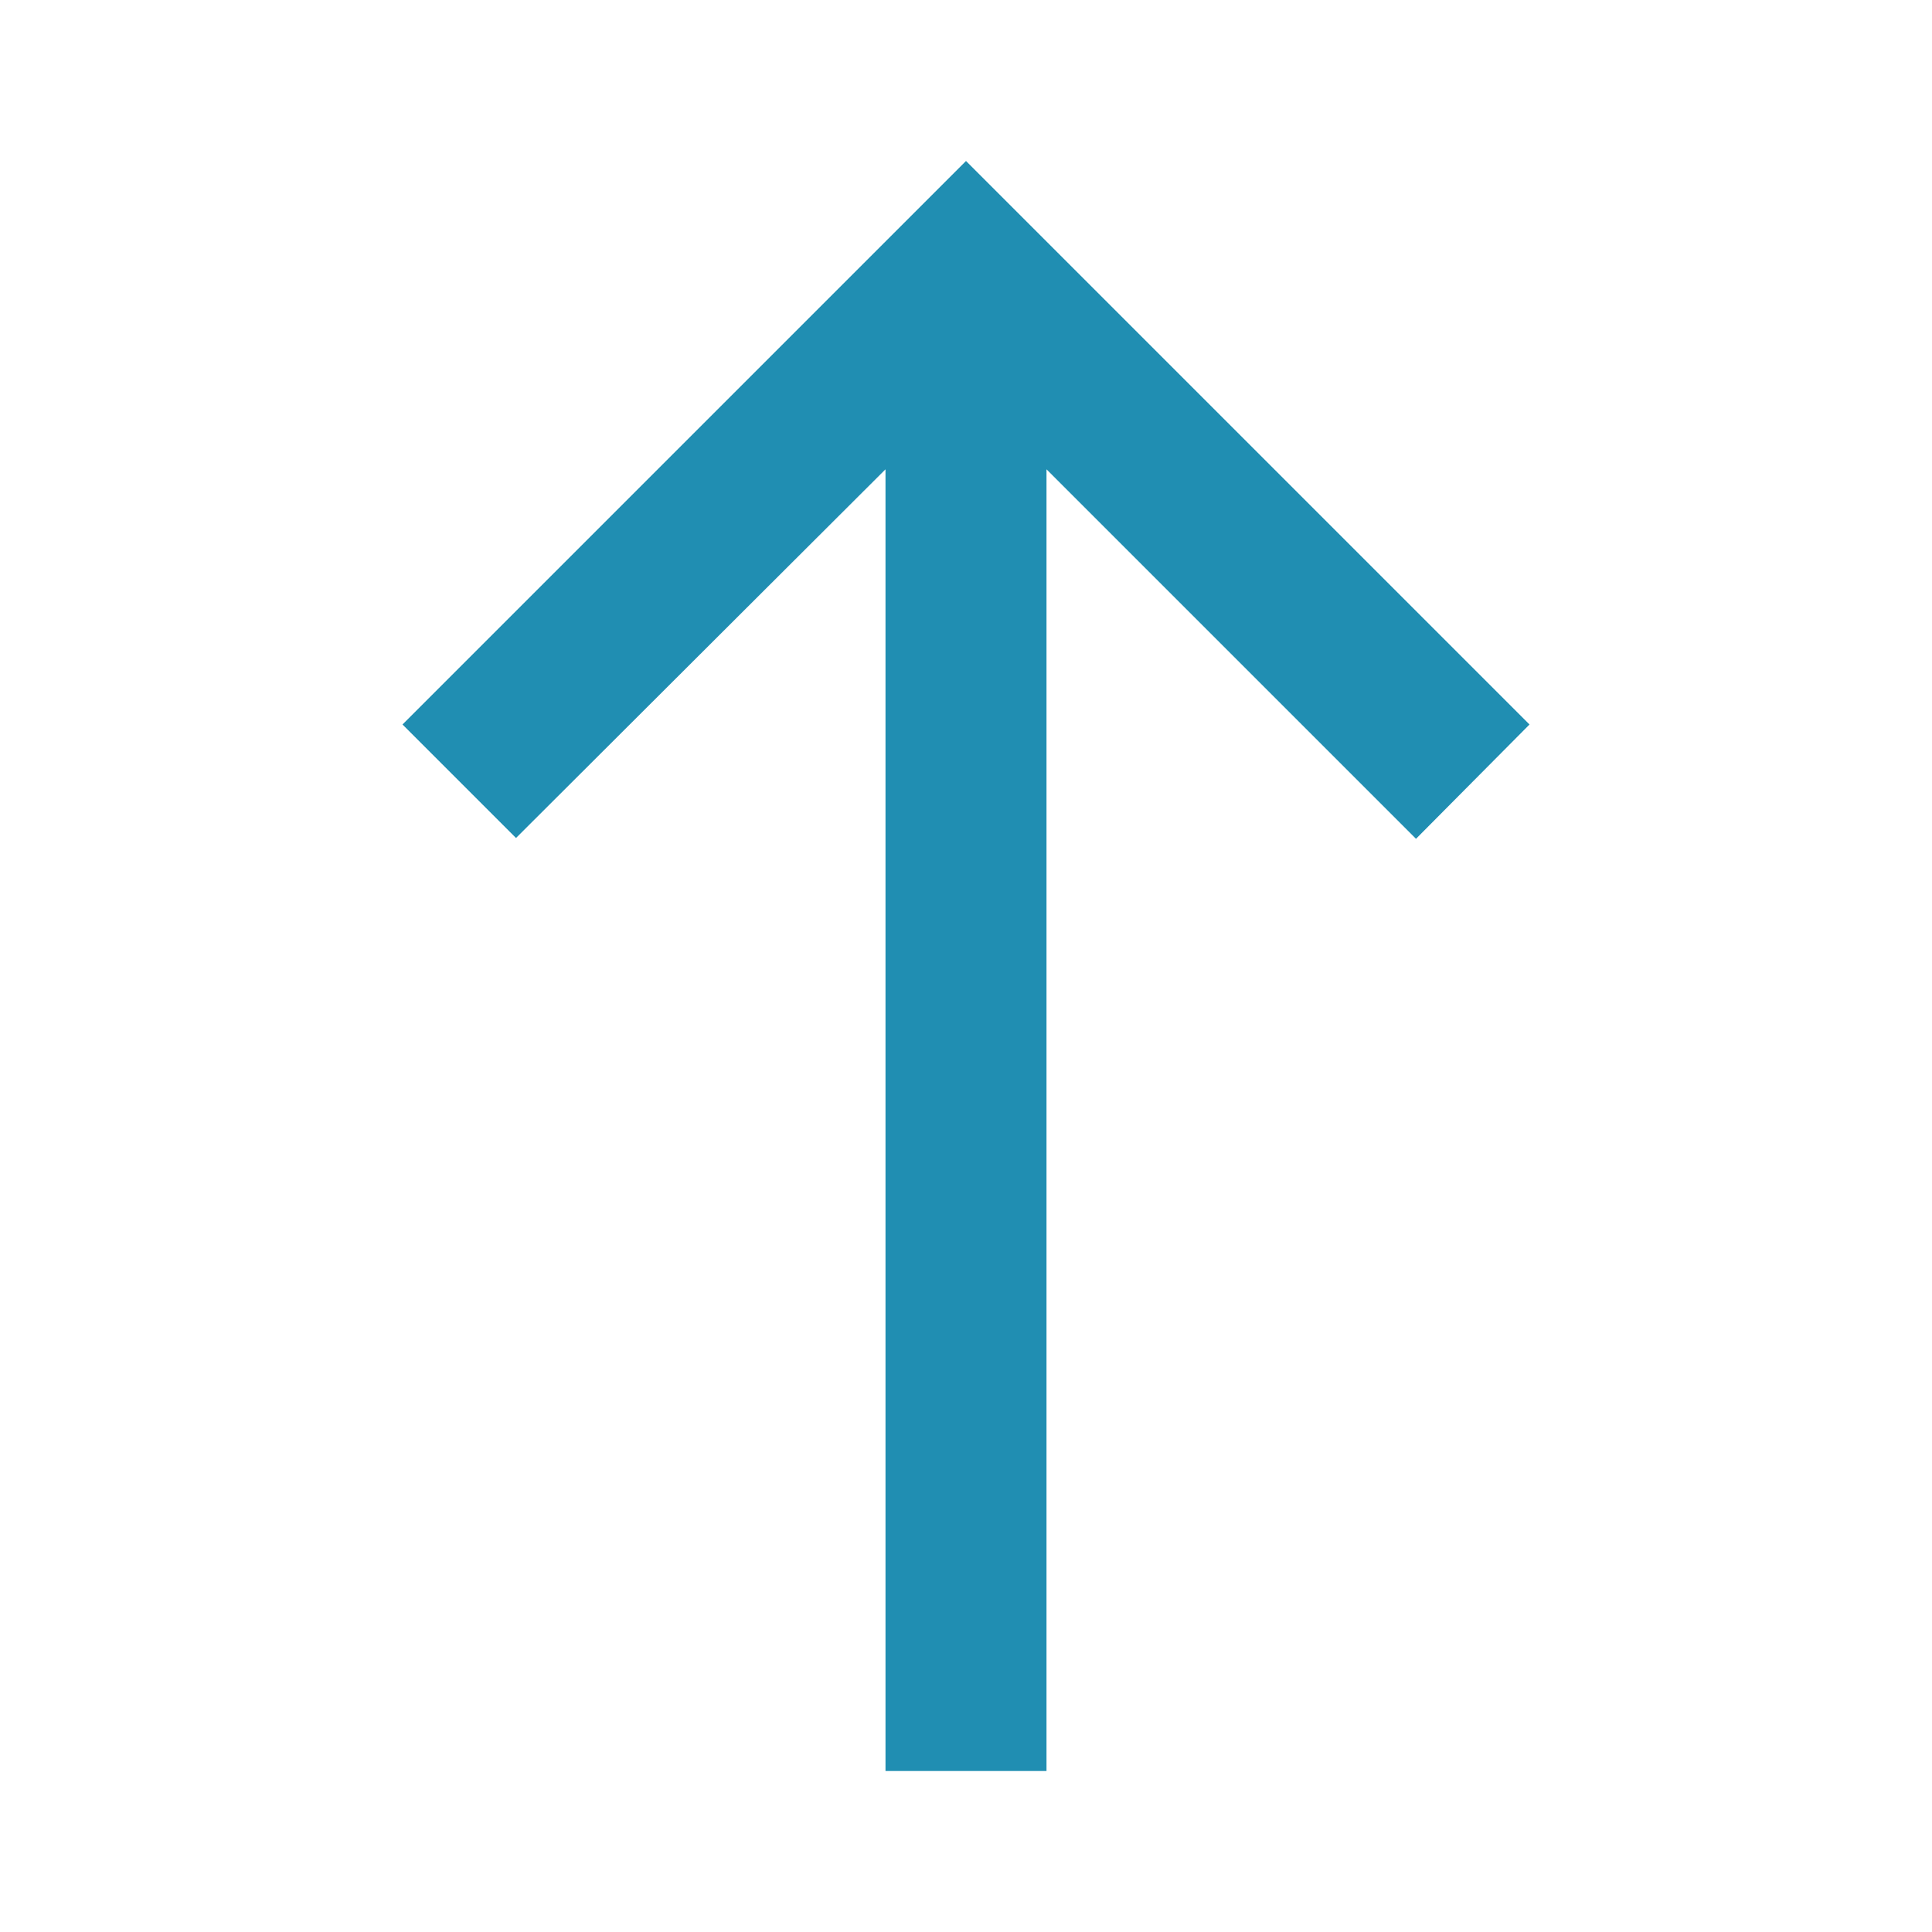<svg enableBackground="new 0 0 24 24" height="24px" viewBox="0 0 24 24" width="24px" fill="#208EB2">
    <rect fill="none" height="24px" width="24px"/>
    <path d="M5,9l1.41,1.41L11,5.83V22H13V5.83l4.59,4.59L19,9l-7-7L5,9z"/>
</svg>